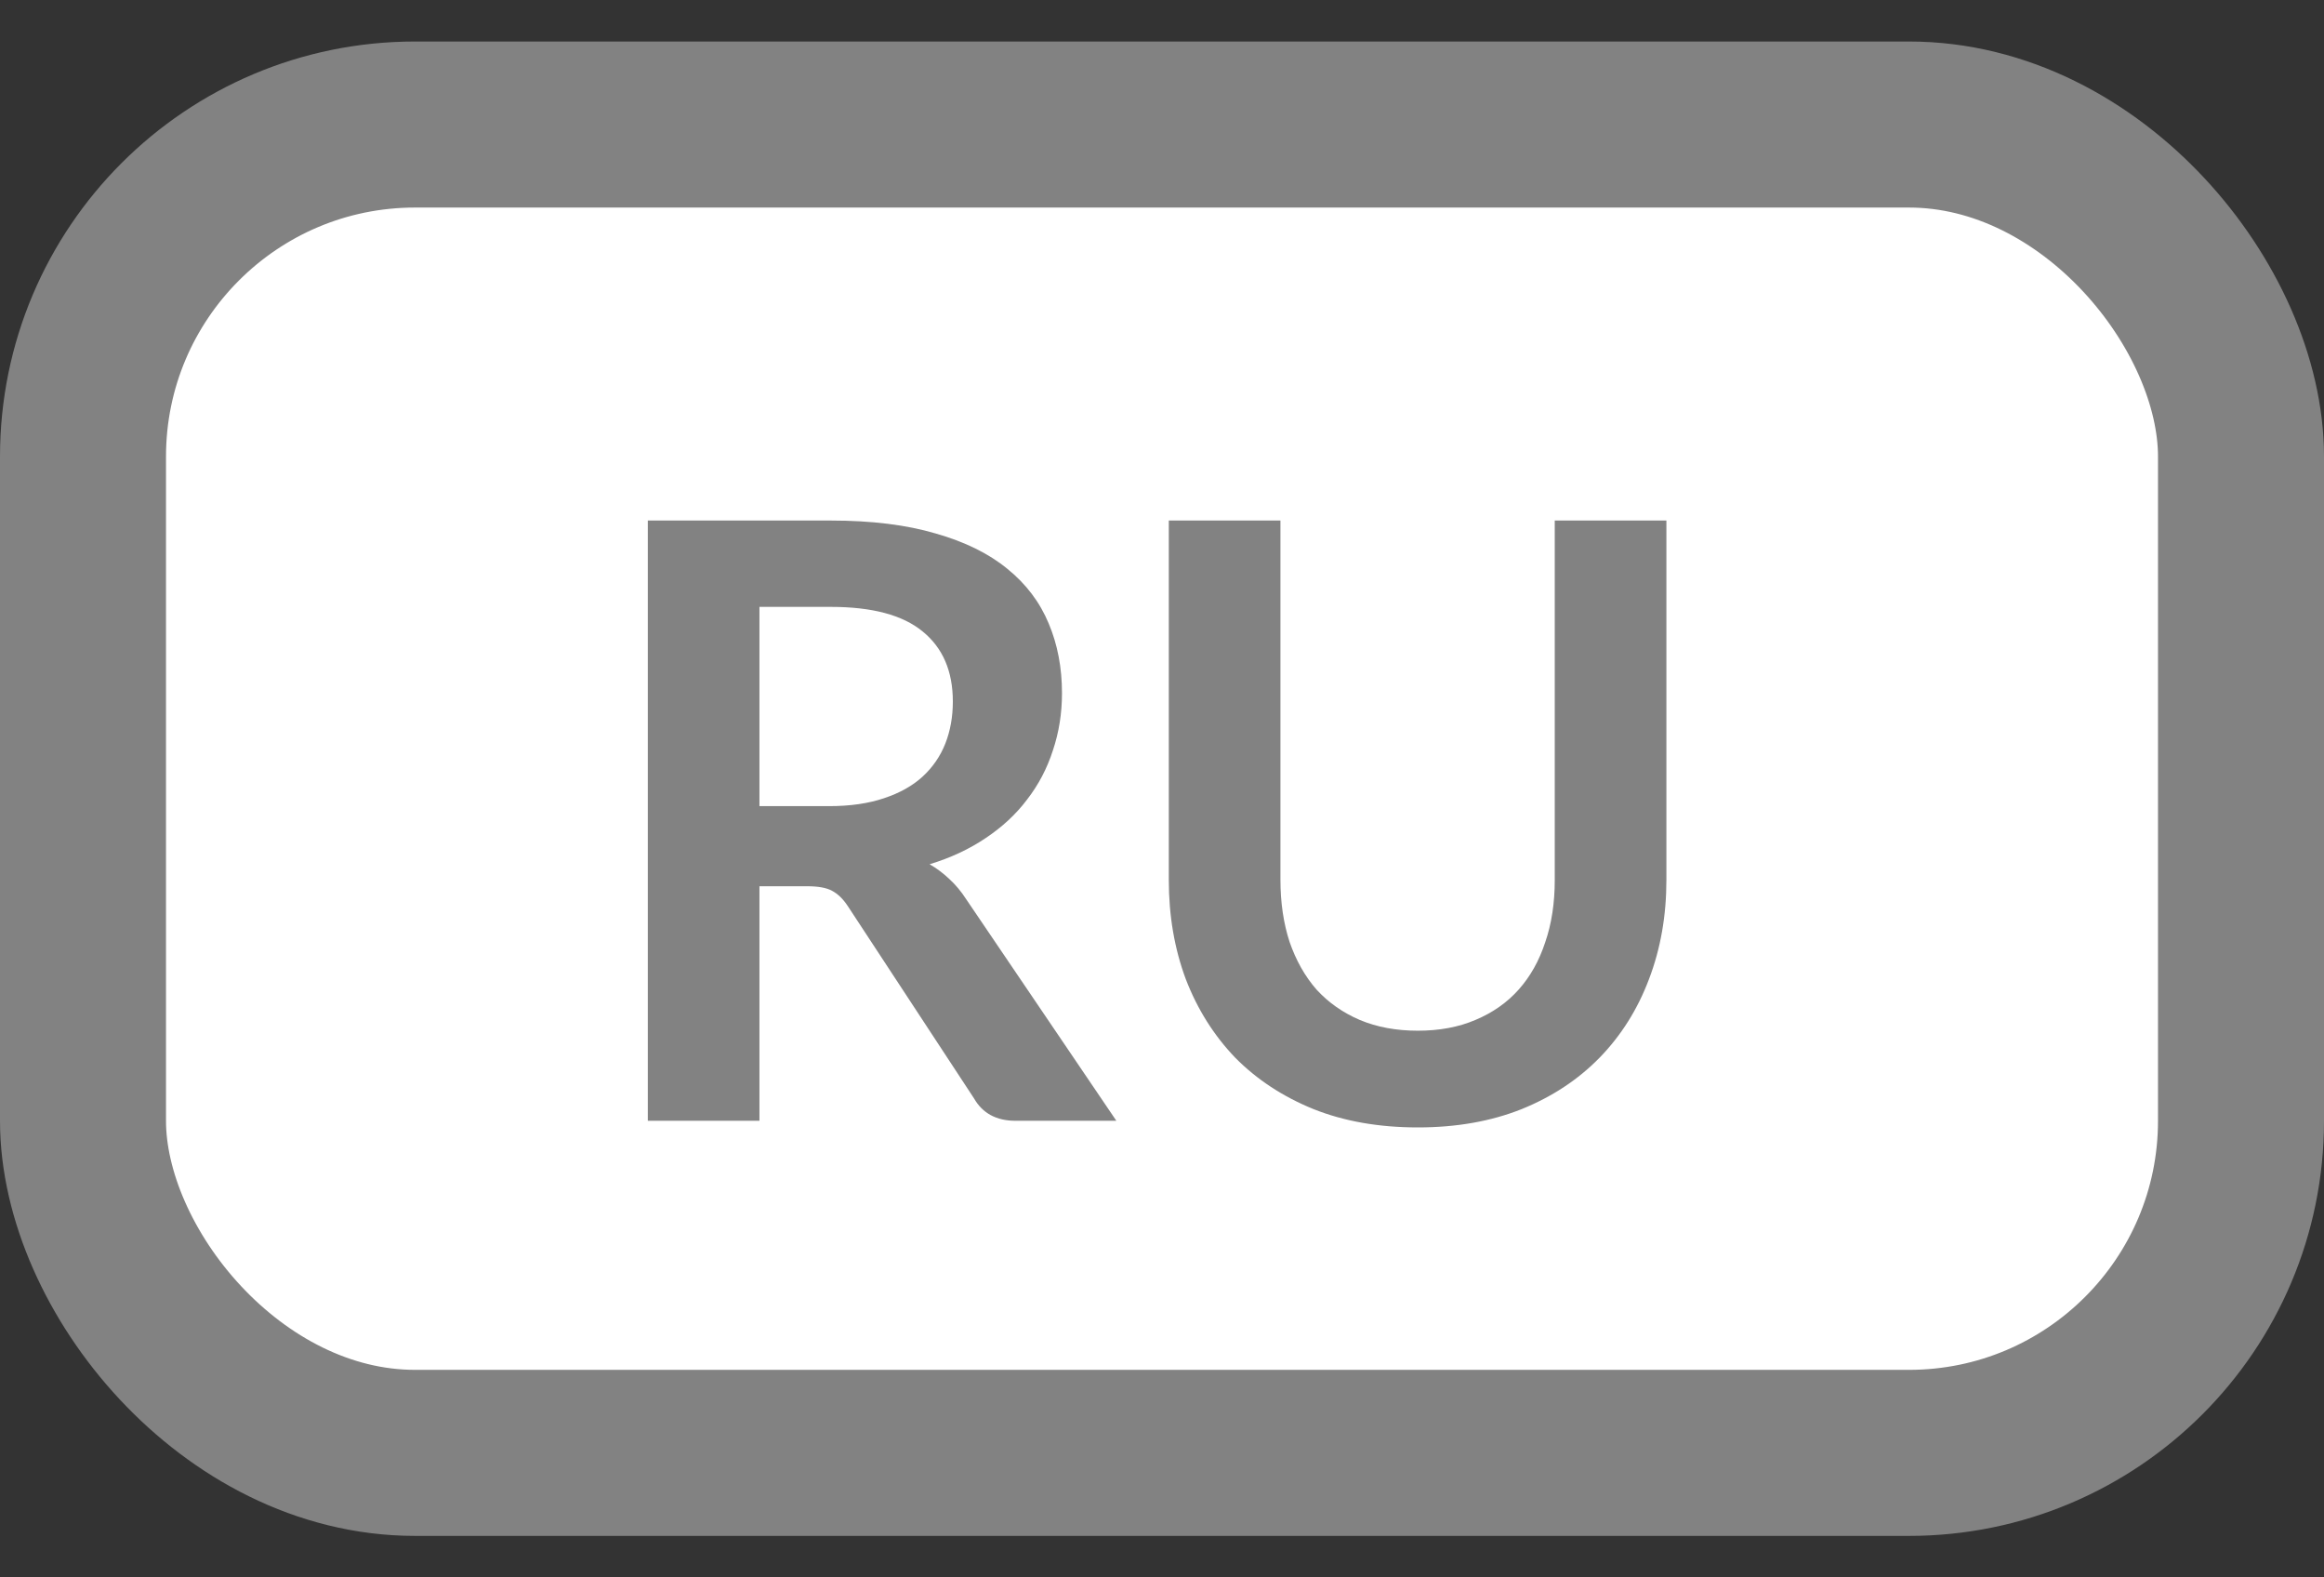 <svg width="28" height="19" viewBox="0 0 28 19" fill="none" xmlns="http://www.w3.org/2000/svg">
<rect x="0" y="0" width="28" height="19" fill="#333333" stroke="none"/>
<g clip-path="url(#clip0_69_408)">
<rect x="1" y="1.5" width="26" height="16" rx="4" fill="white" stroke="#828282" stroke-width="2"/>
<path d="M9.99 9.71C10.243 9.71 10.463 9.678 10.65 9.615C10.84 9.552 10.995 9.465 11.115 9.355C11.238 9.242 11.33 9.108 11.39 8.955C11.45 8.802 11.48 8.633 11.48 8.45C11.48 8.083 11.358 7.802 11.115 7.605C10.875 7.408 10.507 7.31 10.01 7.31H9.15V9.71H9.99ZM13.45 13.5H12.235C12.005 13.5 11.838 13.41 11.735 13.23L10.215 10.915C10.158 10.828 10.095 10.767 10.025 10.73C9.958 10.693 9.858 10.675 9.725 10.675H9.15V13.5H7.805V6.27H10.01C10.5 6.27 10.92 6.322 11.27 6.425C11.623 6.525 11.912 6.667 12.135 6.85C12.362 7.033 12.528 7.253 12.635 7.51C12.742 7.763 12.795 8.043 12.795 8.35C12.795 8.593 12.758 8.823 12.685 9.04C12.615 9.257 12.512 9.453 12.375 9.63C12.242 9.807 12.075 9.962 11.875 10.095C11.678 10.228 11.453 10.333 11.2 10.41C11.287 10.46 11.367 10.52 11.44 10.59C11.513 10.657 11.58 10.737 11.64 10.83L13.45 13.5ZM17.082 12.415C17.342 12.415 17.574 12.372 17.777 12.285C17.984 12.198 18.157 12.077 18.297 11.92C18.437 11.763 18.544 11.573 18.617 11.35C18.694 11.127 18.732 10.877 18.732 10.6V6.27H20.077V10.6C20.077 11.03 20.007 11.428 19.867 11.795C19.73 12.158 19.532 12.473 19.272 12.74C19.015 13.003 18.702 13.21 18.332 13.36C17.962 13.507 17.546 13.58 17.082 13.58C16.616 13.58 16.197 13.507 15.827 13.36C15.457 13.21 15.142 13.003 14.882 12.74C14.626 12.473 14.427 12.158 14.287 11.795C14.15 11.428 14.082 11.03 14.082 10.6V6.27H15.427V10.595C15.427 10.872 15.464 11.122 15.537 11.345C15.614 11.568 15.722 11.76 15.862 11.92C16.006 12.077 16.179 12.198 16.382 12.285C16.589 12.372 16.822 12.415 17.082 12.415Z" fill="#828282"/>
</g>
<defs>
<clipPath id="clip0_69_408">
<rect width="28" height="18" fill="white" transform="translate(0 0.5)"/>
</clipPath>
</defs>
</svg>
